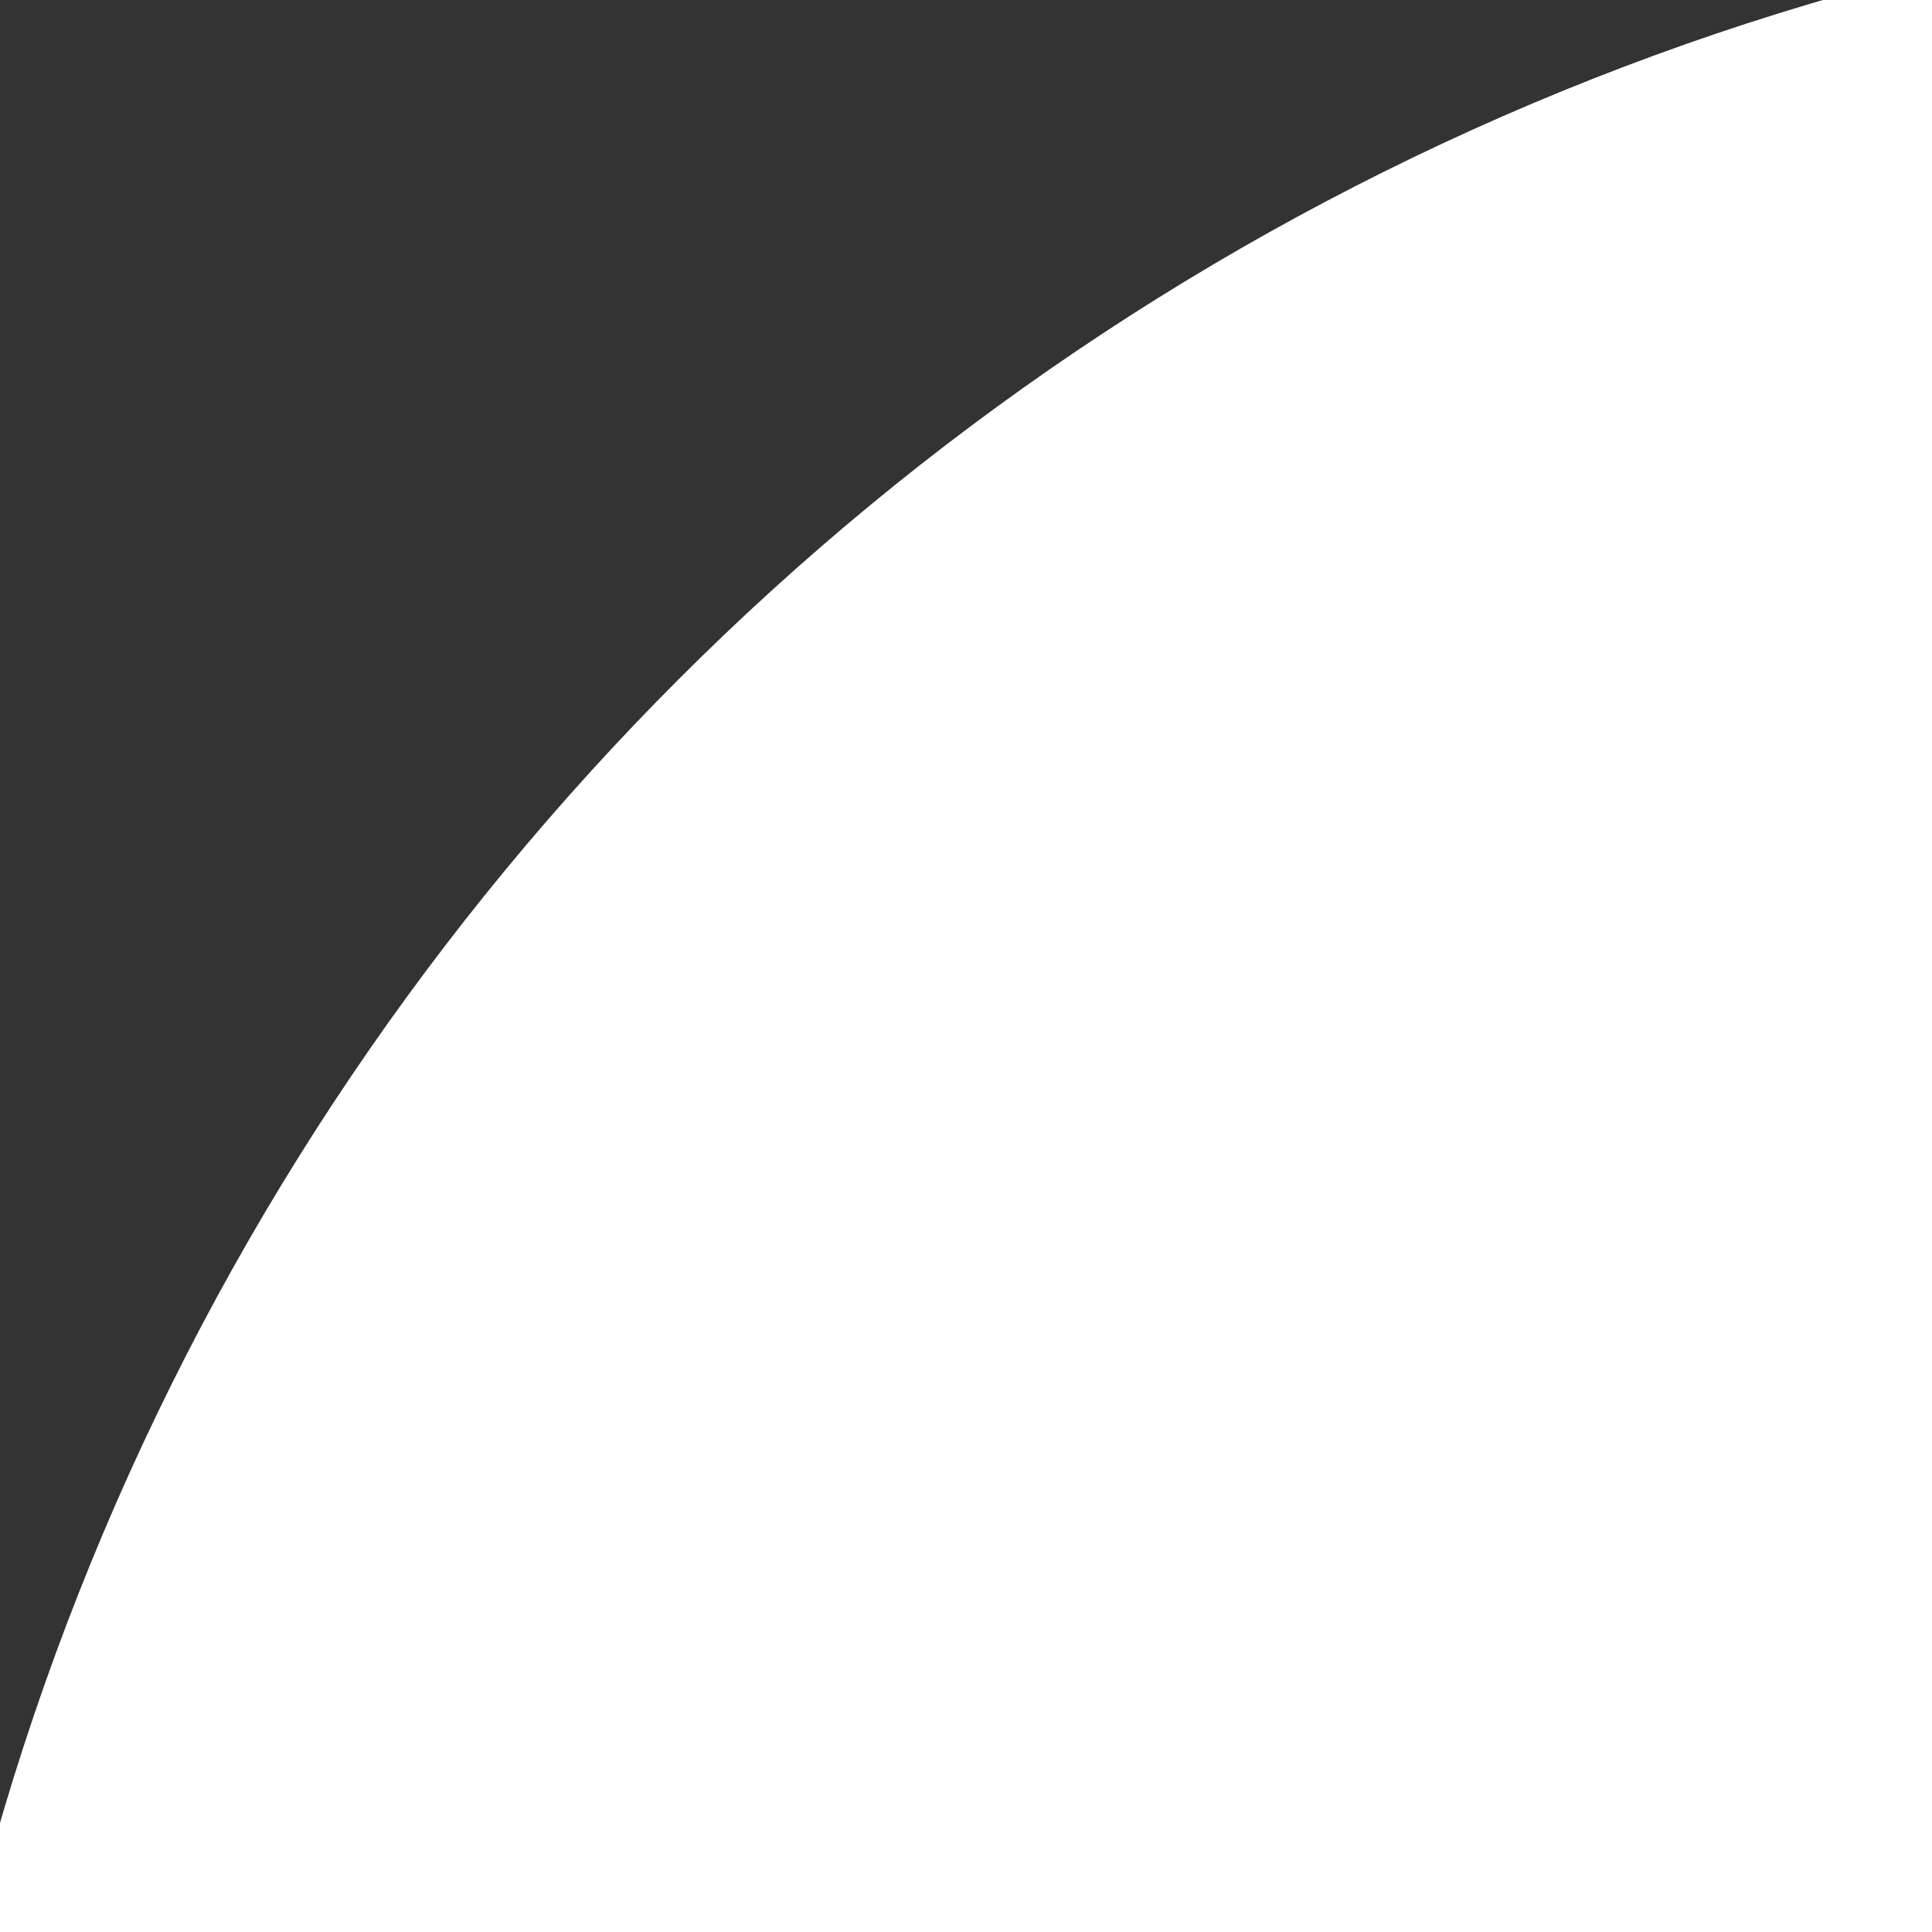 <svg width="9" height="9" xmlns="http://www.w3.org/2000/svg">
 <rect width="100%" height="100%" fill="#333333" stroke="none"/>
 <defs>
    <style>
      .cls-1 {
        stroke-width: 1px;
        stroke: #fff;
        fill: #fff;
      }
    </style>
  </defs>
<path class="cls-1" d="M12 0c6.623 0 12 5.377 12 12s-5.377 12-12 12-12-5.377-12-12 5.377-12 12-12zm0 1c6.071 0 11 4.929 11 11s-4.929 11-11 11-11-4.929-11-11 4.929-11 11-11z"/>
</svg>